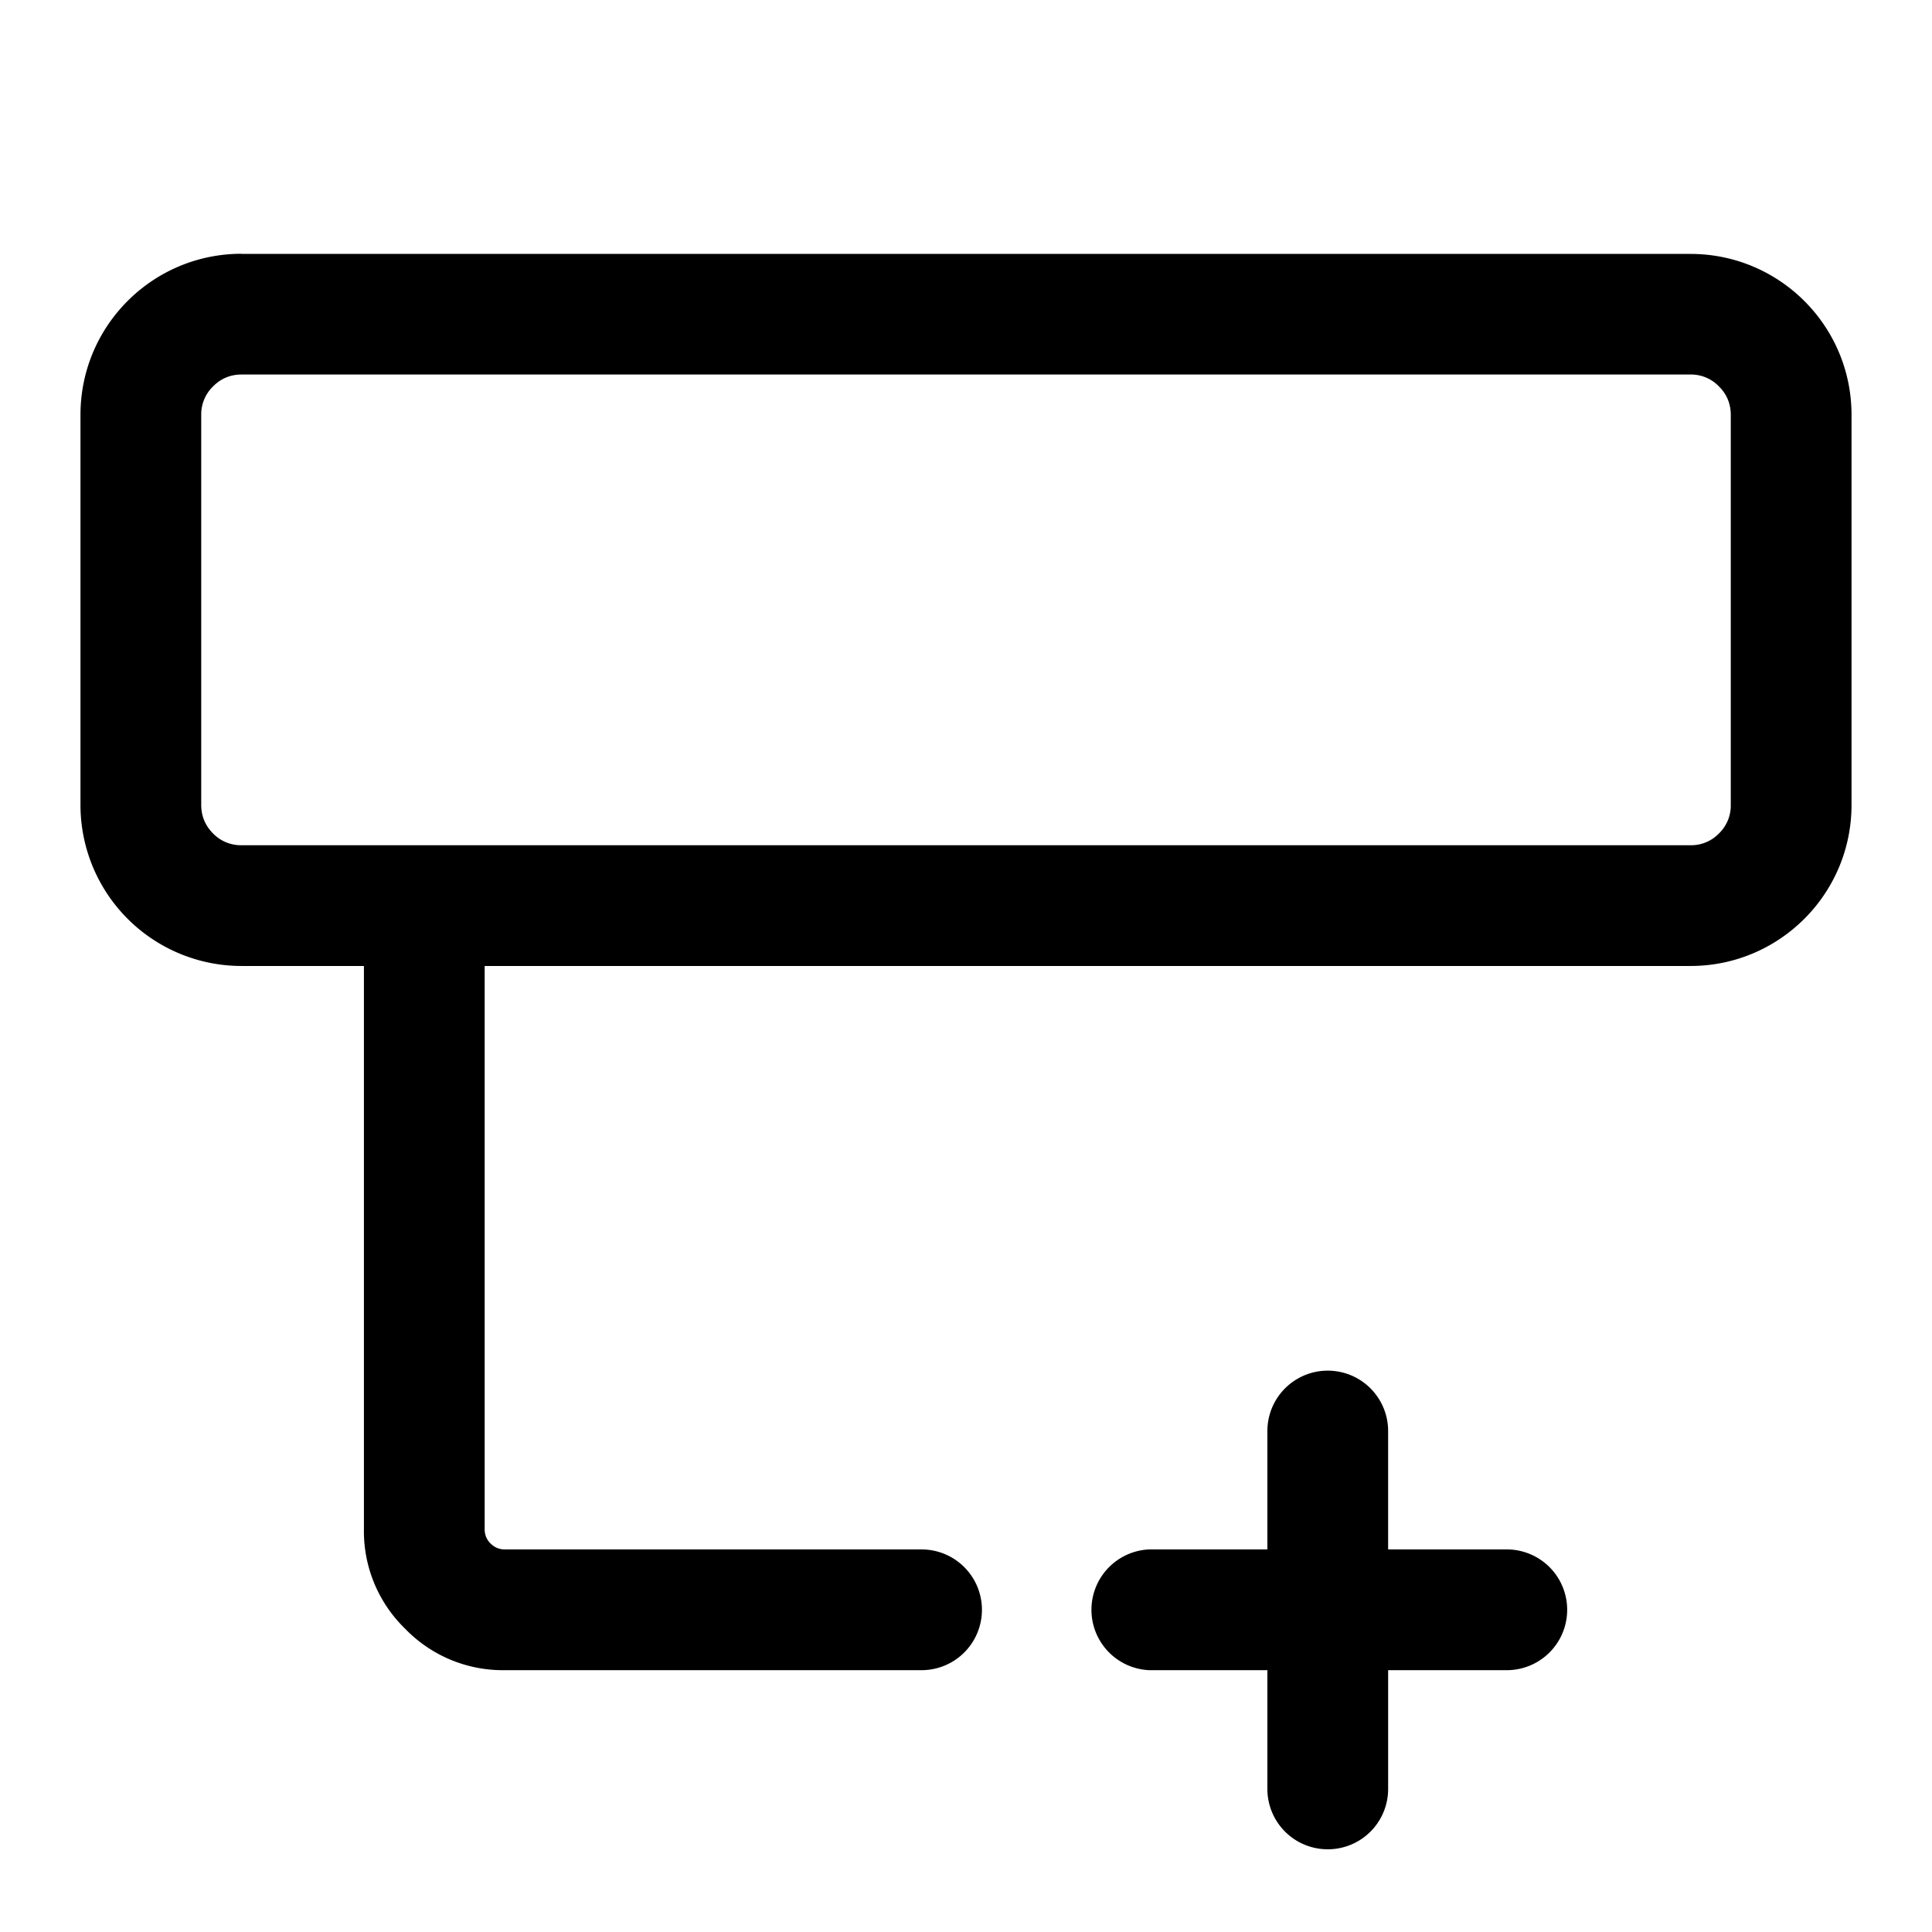 <svg class="icon" viewBox="0 0 1024 1024" xmlns="http://www.w3.org/2000/svg"><path d="M128.01 134.58h767.98c47.103 0 85.355 38.106 85.355 85.282v206.77c0 47.175-38.252 85.355-85.355 85.355H256.884v298.56c0 2.927 1.024 5.487 3.145 7.534a10.24 10.24 0 0 0 7.534 3.146h220.886a31.963 31.963 0 1 1 0 63.998H267.563a71.97 71.97 0 0 1-52.808-21.942 71.97 71.97 0 0 1-21.869-52.735V511.987H128.01a85.355 85.355 0 0 1-85.355-85.356v-206.77c0-47.175 38.252-85.355 85.355-85.355zm0 313.408h767.98a20.48 20.48 0 0 0 15.067-6.217 20.553 20.553 0 0 0 6.29-15.14v-206.77c0-5.85-2.121-10.97-6.29-15.066a20.48 20.48 0 0 0-15.067-6.29H128.01c-5.851 0-10.971 2.12-15.067 6.29a20.553 20.553 0 0 0-6.29 15.067v206.77c0 5.85 2.121 10.97 6.29 15.14a20.553 20.553 0 0 0 15.067 6.216zm575.692 532.174a31.963 31.963 0 0 1-31.962-31.963v-62.974h-62.755a32.036 32.036 0 0 1 0-63.998h62.755v-62.755a31.963 31.963 0 1 1 63.998 0v62.755h62.901a31.963 31.963 0 1 1 0 63.998h-62.9v62.901a31.963 31.963 0 0 1-32.037 32.036z"/></svg>

